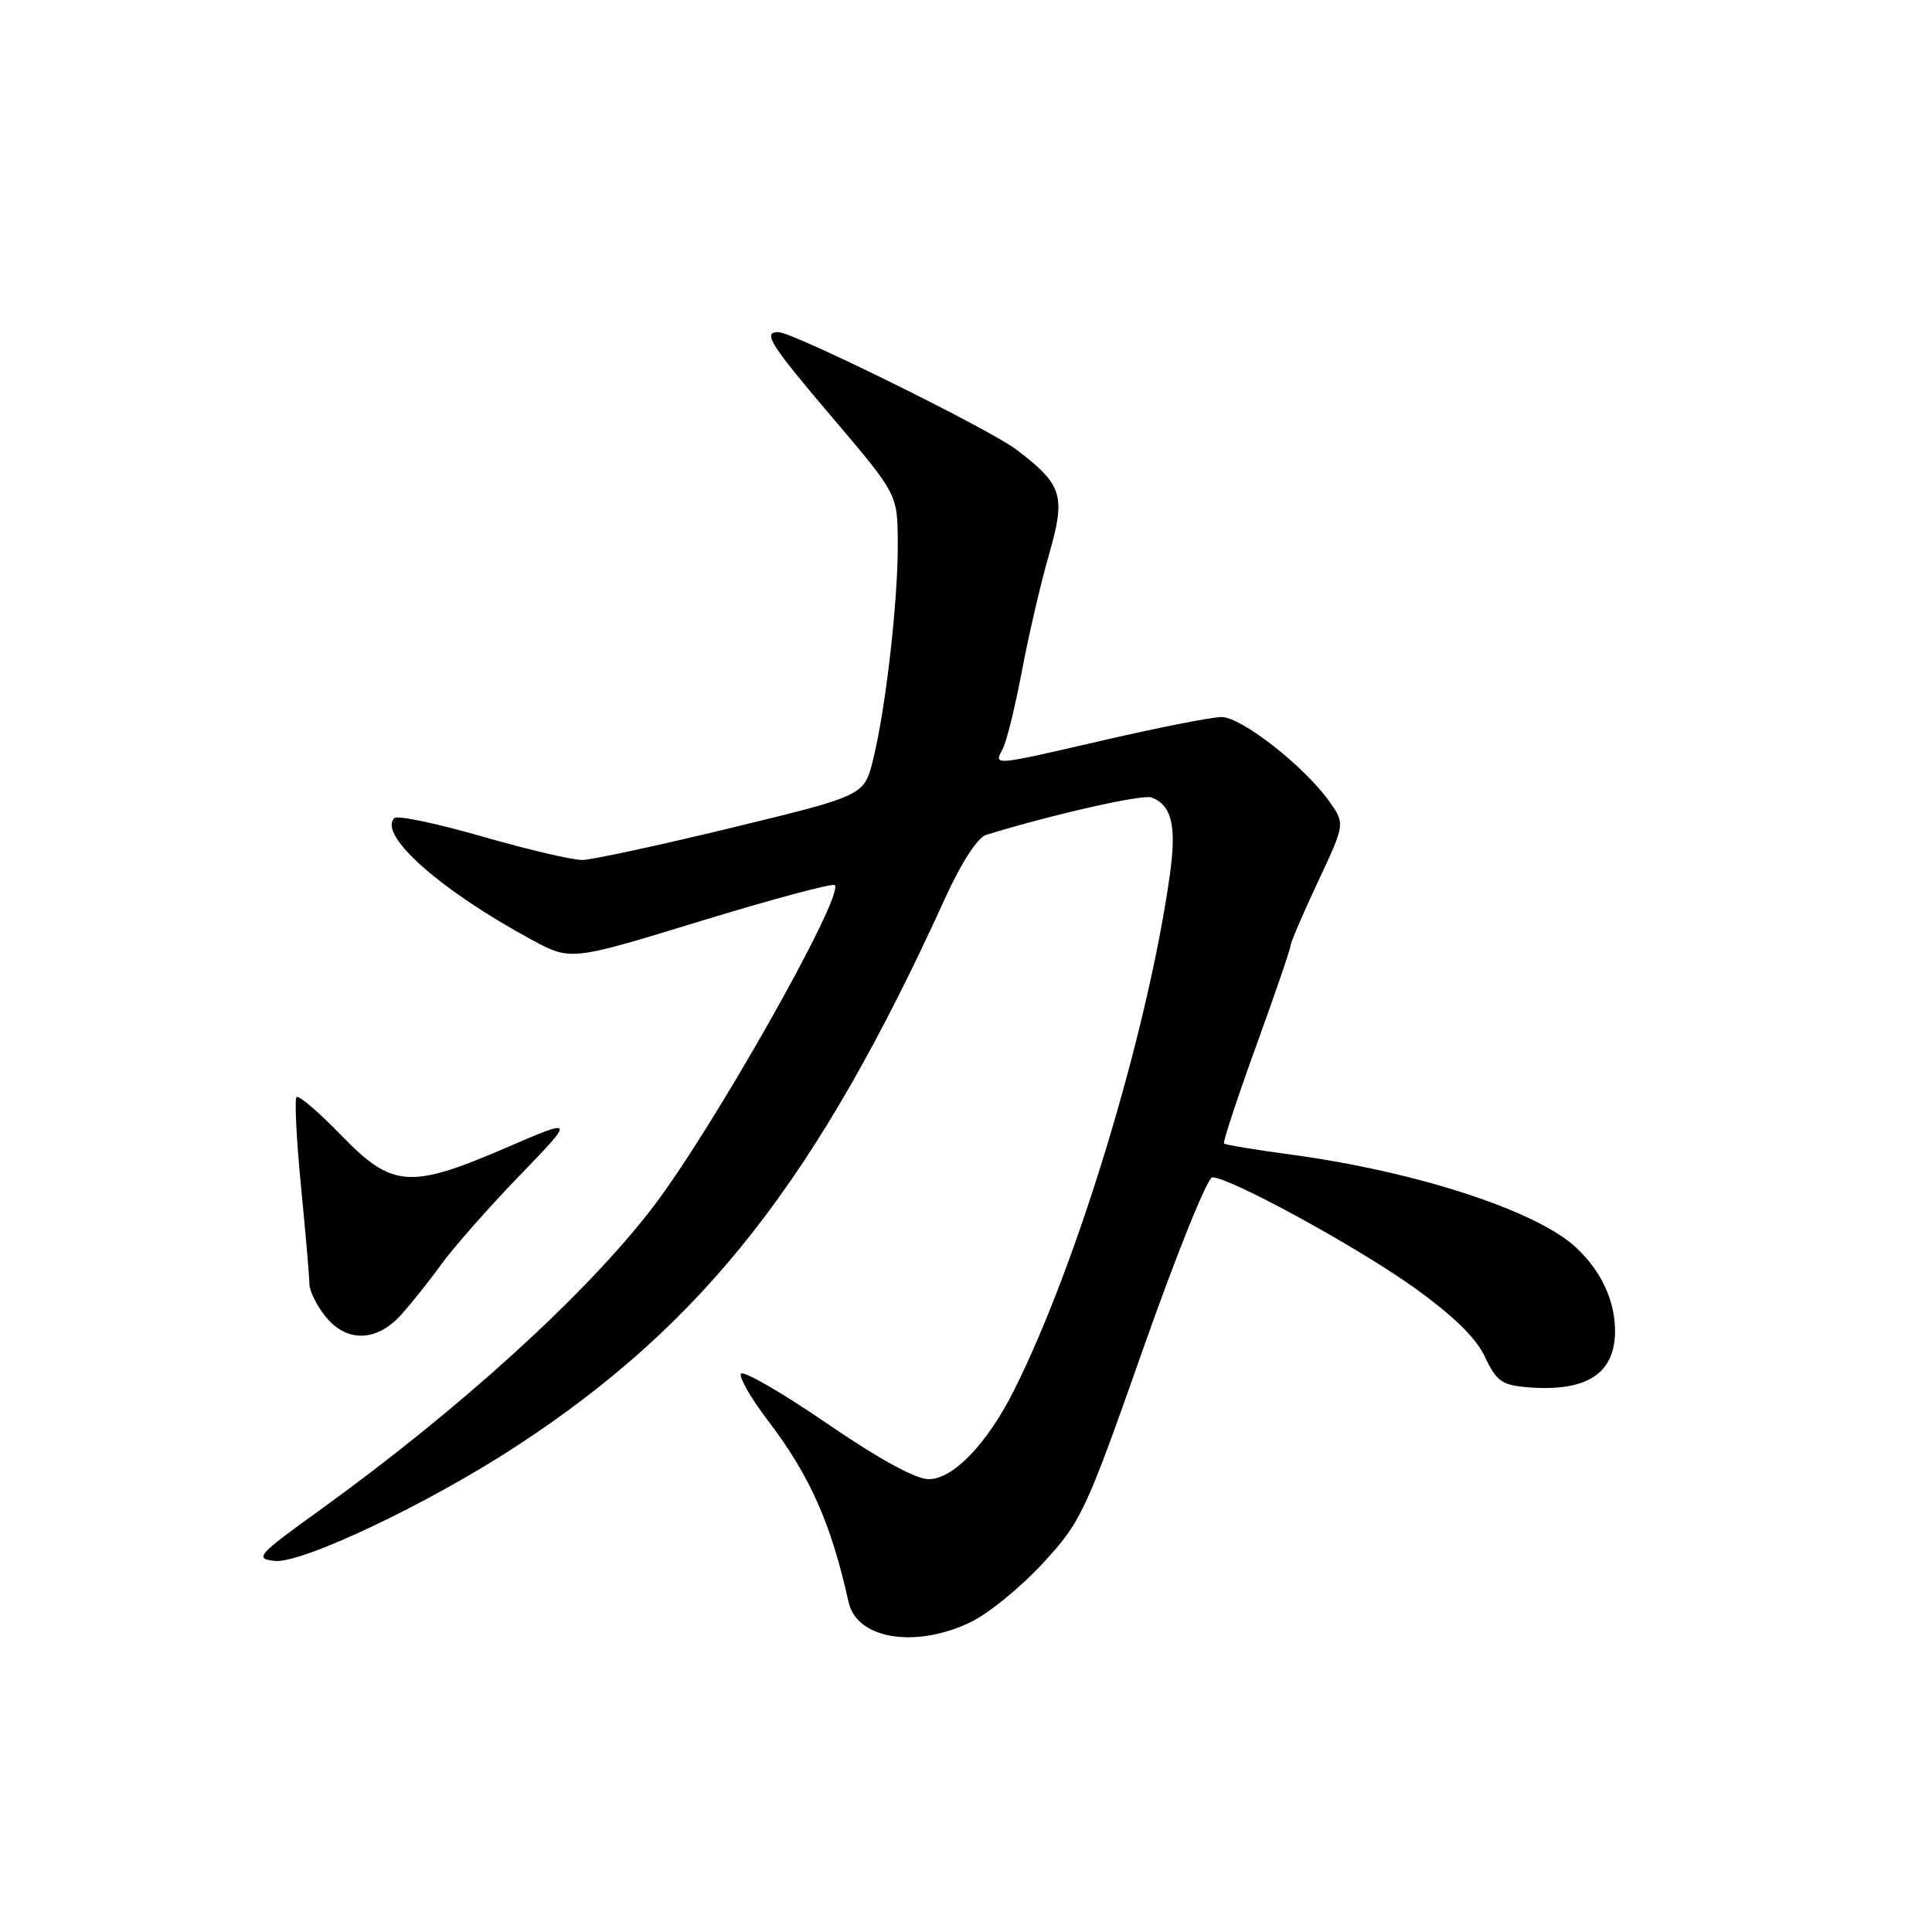 <?xml version="1.0" encoding="UTF-8" standalone="no"?>
<!DOCTYPE svg PUBLIC "-//W3C//DTD SVG 1.1//EN" "http://www.w3.org/Graphics/SVG/1.1/DTD/svg11.dtd" >
<svg xmlns="http://www.w3.org/2000/svg" xmlns:xlink="http://www.w3.org/1999/xlink" version="1.1" viewBox="0 0 256 256">
 <g >
 <path fill="currentColor"
d=" M 128.64 214.93 C 130.99 213.80 135.29 210.28 138.20 207.12 C 143.28 201.61 143.83 200.43 151.49 178.68 C 155.88 166.21 160.00 156.00 160.64 156.00 C 162.96 156.00 179.69 165.14 187.26 170.53 C 192.54 174.31 195.57 177.25 196.76 179.78 C 198.28 183.02 199.01 183.54 202.41 183.82 C 210.22 184.46 214.00 182.03 214.00 176.38 C 214.00 172.34 212.17 168.41 208.83 165.30 C 203.61 160.42 187.64 155.22 171.00 152.98 C 166.33 152.35 162.36 151.70 162.19 151.52 C 162.02 151.35 163.93 145.54 166.44 138.62 C 168.95 131.70 171.00 125.71 171.00 125.31 C 171.00 124.91 172.63 121.12 174.62 116.87 C 178.24 109.15 178.24 109.15 176.12 106.17 C 172.80 101.51 164.48 95.00 161.86 95.01 C 160.56 95.02 153.68 96.37 146.56 98.01 C 131.36 101.52 131.67 101.50 132.86 99.25 C 133.37 98.29 134.51 93.67 135.39 89.00 C 136.27 84.33 137.88 77.37 138.98 73.55 C 141.25 65.64 140.82 64.26 134.70 59.59 C 131.18 56.90 105.04 44.00 103.12 44.00 C 101.00 44.00 102.02 45.60 110.47 55.54 C 118.93 65.50 118.93 65.50 118.96 72.00 C 119.00 79.60 117.36 93.95 115.68 100.70 C 114.50 105.42 114.50 105.42 97.00 109.67 C 87.38 112.00 78.46 113.93 77.19 113.95 C 75.91 113.98 69.95 112.58 63.93 110.85 C 57.90 109.11 52.66 108.01 52.26 108.40 C 50.05 110.62 58.34 117.97 70.45 124.52 C 75.63 127.32 75.63 127.32 92.86 122.04 C 102.34 119.14 110.33 117.00 110.61 117.28 C 111.95 118.61 94.42 149.64 86.48 160.00 C 77.65 171.51 61.00 186.65 42.50 200.01 C 34.08 206.08 33.68 206.52 36.39 206.83 C 39.93 207.23 56.71 199.28 68.39 191.65 C 93.37 175.33 108.31 156.23 125.31 118.85 C 127.38 114.32 129.55 110.97 130.65 110.63 C 139.53 107.90 151.40 105.22 152.59 105.67 C 155.29 106.71 155.93 109.46 154.99 116.09 C 152.05 136.82 142.78 167.45 134.37 184.21 C 130.82 191.29 126.30 196.00 123.07 196.00 C 121.32 196.00 116.44 193.32 109.42 188.51 C 103.42 184.40 98.34 181.49 98.16 182.05 C 97.97 182.61 99.60 185.42 101.79 188.28 C 107.33 195.56 110.13 201.86 112.44 212.29 C 113.53 217.20 121.32 218.47 128.64 214.93 Z  M 53.12 174.25 C 54.49 172.74 56.91 169.70 58.50 167.50 C 60.09 165.30 64.72 160.04 68.80 155.82 C 76.22 148.13 76.22 148.13 67.09 152.07 C 54.30 157.58 51.98 157.41 45.21 150.43 C 42.24 147.36 39.58 145.08 39.30 145.37 C 39.01 145.65 39.28 151.00 39.89 157.25 C 40.50 163.49 41.00 169.31 41.00 170.17 C 41.00 171.03 41.93 172.92 43.07 174.37 C 45.85 177.90 49.85 177.85 53.12 174.25 Z "/>
</g>
</svg>